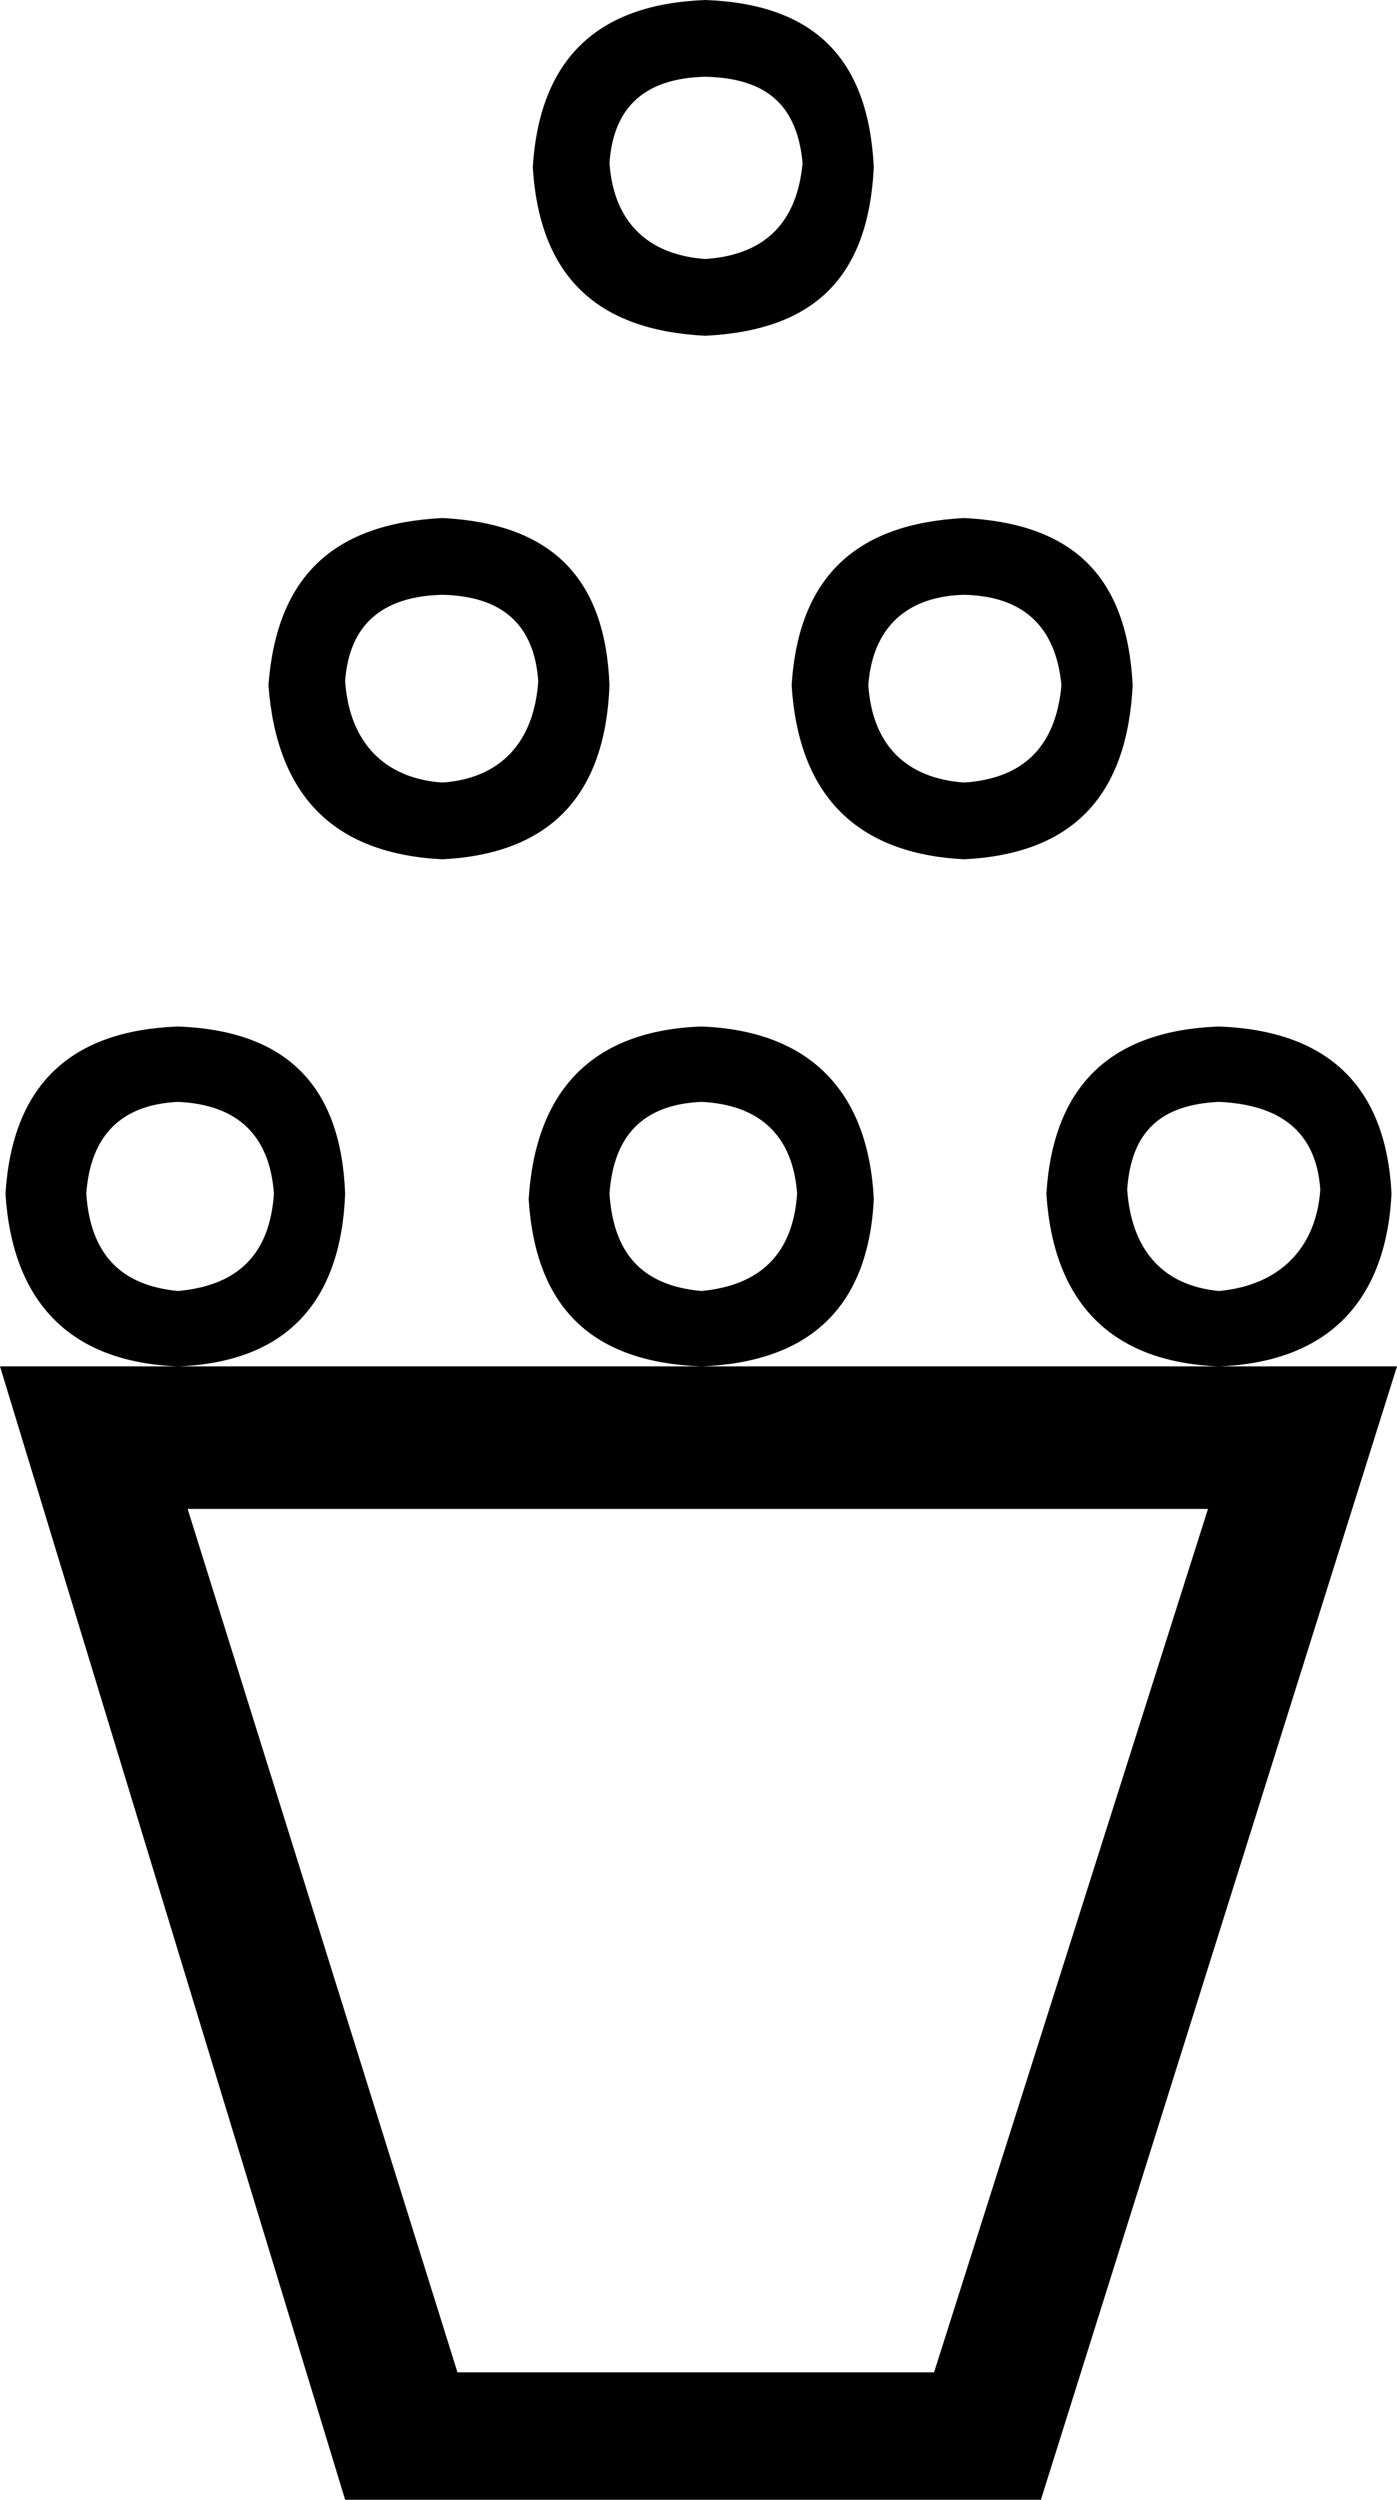 <?xml version='1.0' encoding ='UTF-8' standalone='yes'?>
<svg width='10.2' height='18.24' xmlns='http://www.w3.org/2000/svg' xmlns:xlink='http://www.w3.org/1999/xlink' >
<path style='fill:black; stroke:none' d=' M 5.15 0.56  C 5.59 0.57 5.82 0.76 5.86 1.19  C 5.82 1.62 5.59 1.86 5.15 1.89  C 4.73 1.86 4.48 1.62 4.45 1.19  C 4.48 0.76 4.73 0.57 5.15 0.56  Z  M 5.15 0  C 4.36 0.03 3.94 0.43 3.89 1.22  C 3.94 2.02 4.36 2.41 5.15 2.45  C 5.95 2.41 6.34 2.02 6.38 1.22  C 6.34 0.43 5.95 0.03 5.15 0  Z  M 3.23 4.34  C 3.66 4.35 3.9 4.55 3.93 4.97  C 3.9 5.41 3.66 5.68 3.23 5.71  C 2.8 5.68 2.55 5.41 2.52 4.97  C 2.55 4.55 2.8 4.35 3.23 4.34  Z  M 7.04 4.34  C 7.48 4.35 7.71 4.58 7.75 5  C 7.71 5.44 7.48 5.68 7.04 5.71  C 6.62 5.68 6.37 5.44 6.34 5  C 6.37 4.58 6.62 4.35 7.04 4.34  Z  M 3.23 3.78  C 2.43 3.82 2.02 4.21 1.96 5  C 2.02 5.8 2.43 6.23 3.23 6.27  C 4.02 6.23 4.42 5.8 4.45 5  C 4.42 4.21 4.02 3.82 3.23 3.78  Z  M 7.04 3.78  C 6.25 3.82 5.83 4.21 5.78 5  C 5.83 5.8 6.25 6.23 7.04 6.27  C 7.84 6.23 8.23 5.8 8.27 5  C 8.23 4.21 7.84 3.82 7.04 3.78  Z  M 1.3 8.04  C 1.74 8.06 1.97 8.29 2 8.71  C 1.97 9.15 1.74 9.38 1.3 9.42  C 0.88 9.38 0.66 9.15 0.63 8.71  C 0.66 8.29 0.88 8.06 1.3 8.04  Z  M 5.12 8.04  C 5.55 8.06 5.79 8.29 5.82 8.71  C 5.79 9.15 5.55 9.38 5.12 9.42  C 4.69 9.38 4.48 9.15 4.45 8.71  C 4.48 8.29 4.69 8.06 5.12 8.04  Z  M 8.9 8.04  C 9.34 8.06 9.61 8.25 9.64 8.68  C 9.61 9.11 9.34 9.38 8.9 9.42  C 8.48 9.38 8.26 9.11 8.23 8.68  C 8.26 8.25 8.48 8.06 8.9 8.04  Z  M 1.3 7.49  C 0.51 7.52 0.09 7.92 0.04 8.71  C 0.09 9.5 0.51 9.94 1.3 9.97  C 2.09 9.94 2.49 9.5 2.52 8.71  C 2.49 7.92 2.09 7.52 1.3 7.49  Z  M 5.12 7.49  C 4.32 7.52 3.91 7.96 3.86 8.75  C 3.91 9.54 4.32 9.94 5.12 9.97  C 5.91 9.94 6.34 9.54 6.38 8.75  C 6.34 7.96 5.91 7.52 5.12 7.49  Z  M 8.9 7.49  C 8.11 7.52 7.69 7.92 7.64 8.71  C 7.69 9.5 8.11 9.94 8.9 9.97  C 9.69 9.94 10.12 9.5 10.16 8.71  C 10.12 7.92 9.69 7.52 8.9 7.49  Z  M 8.82 11.01  L 6.82 17.31  L 3.34 17.31  L 1.37 11.01  Z  M 0 9.97  L 2.52 18.24  L 7.6 18.24  L 10.2 9.97  Z '/></svg>
